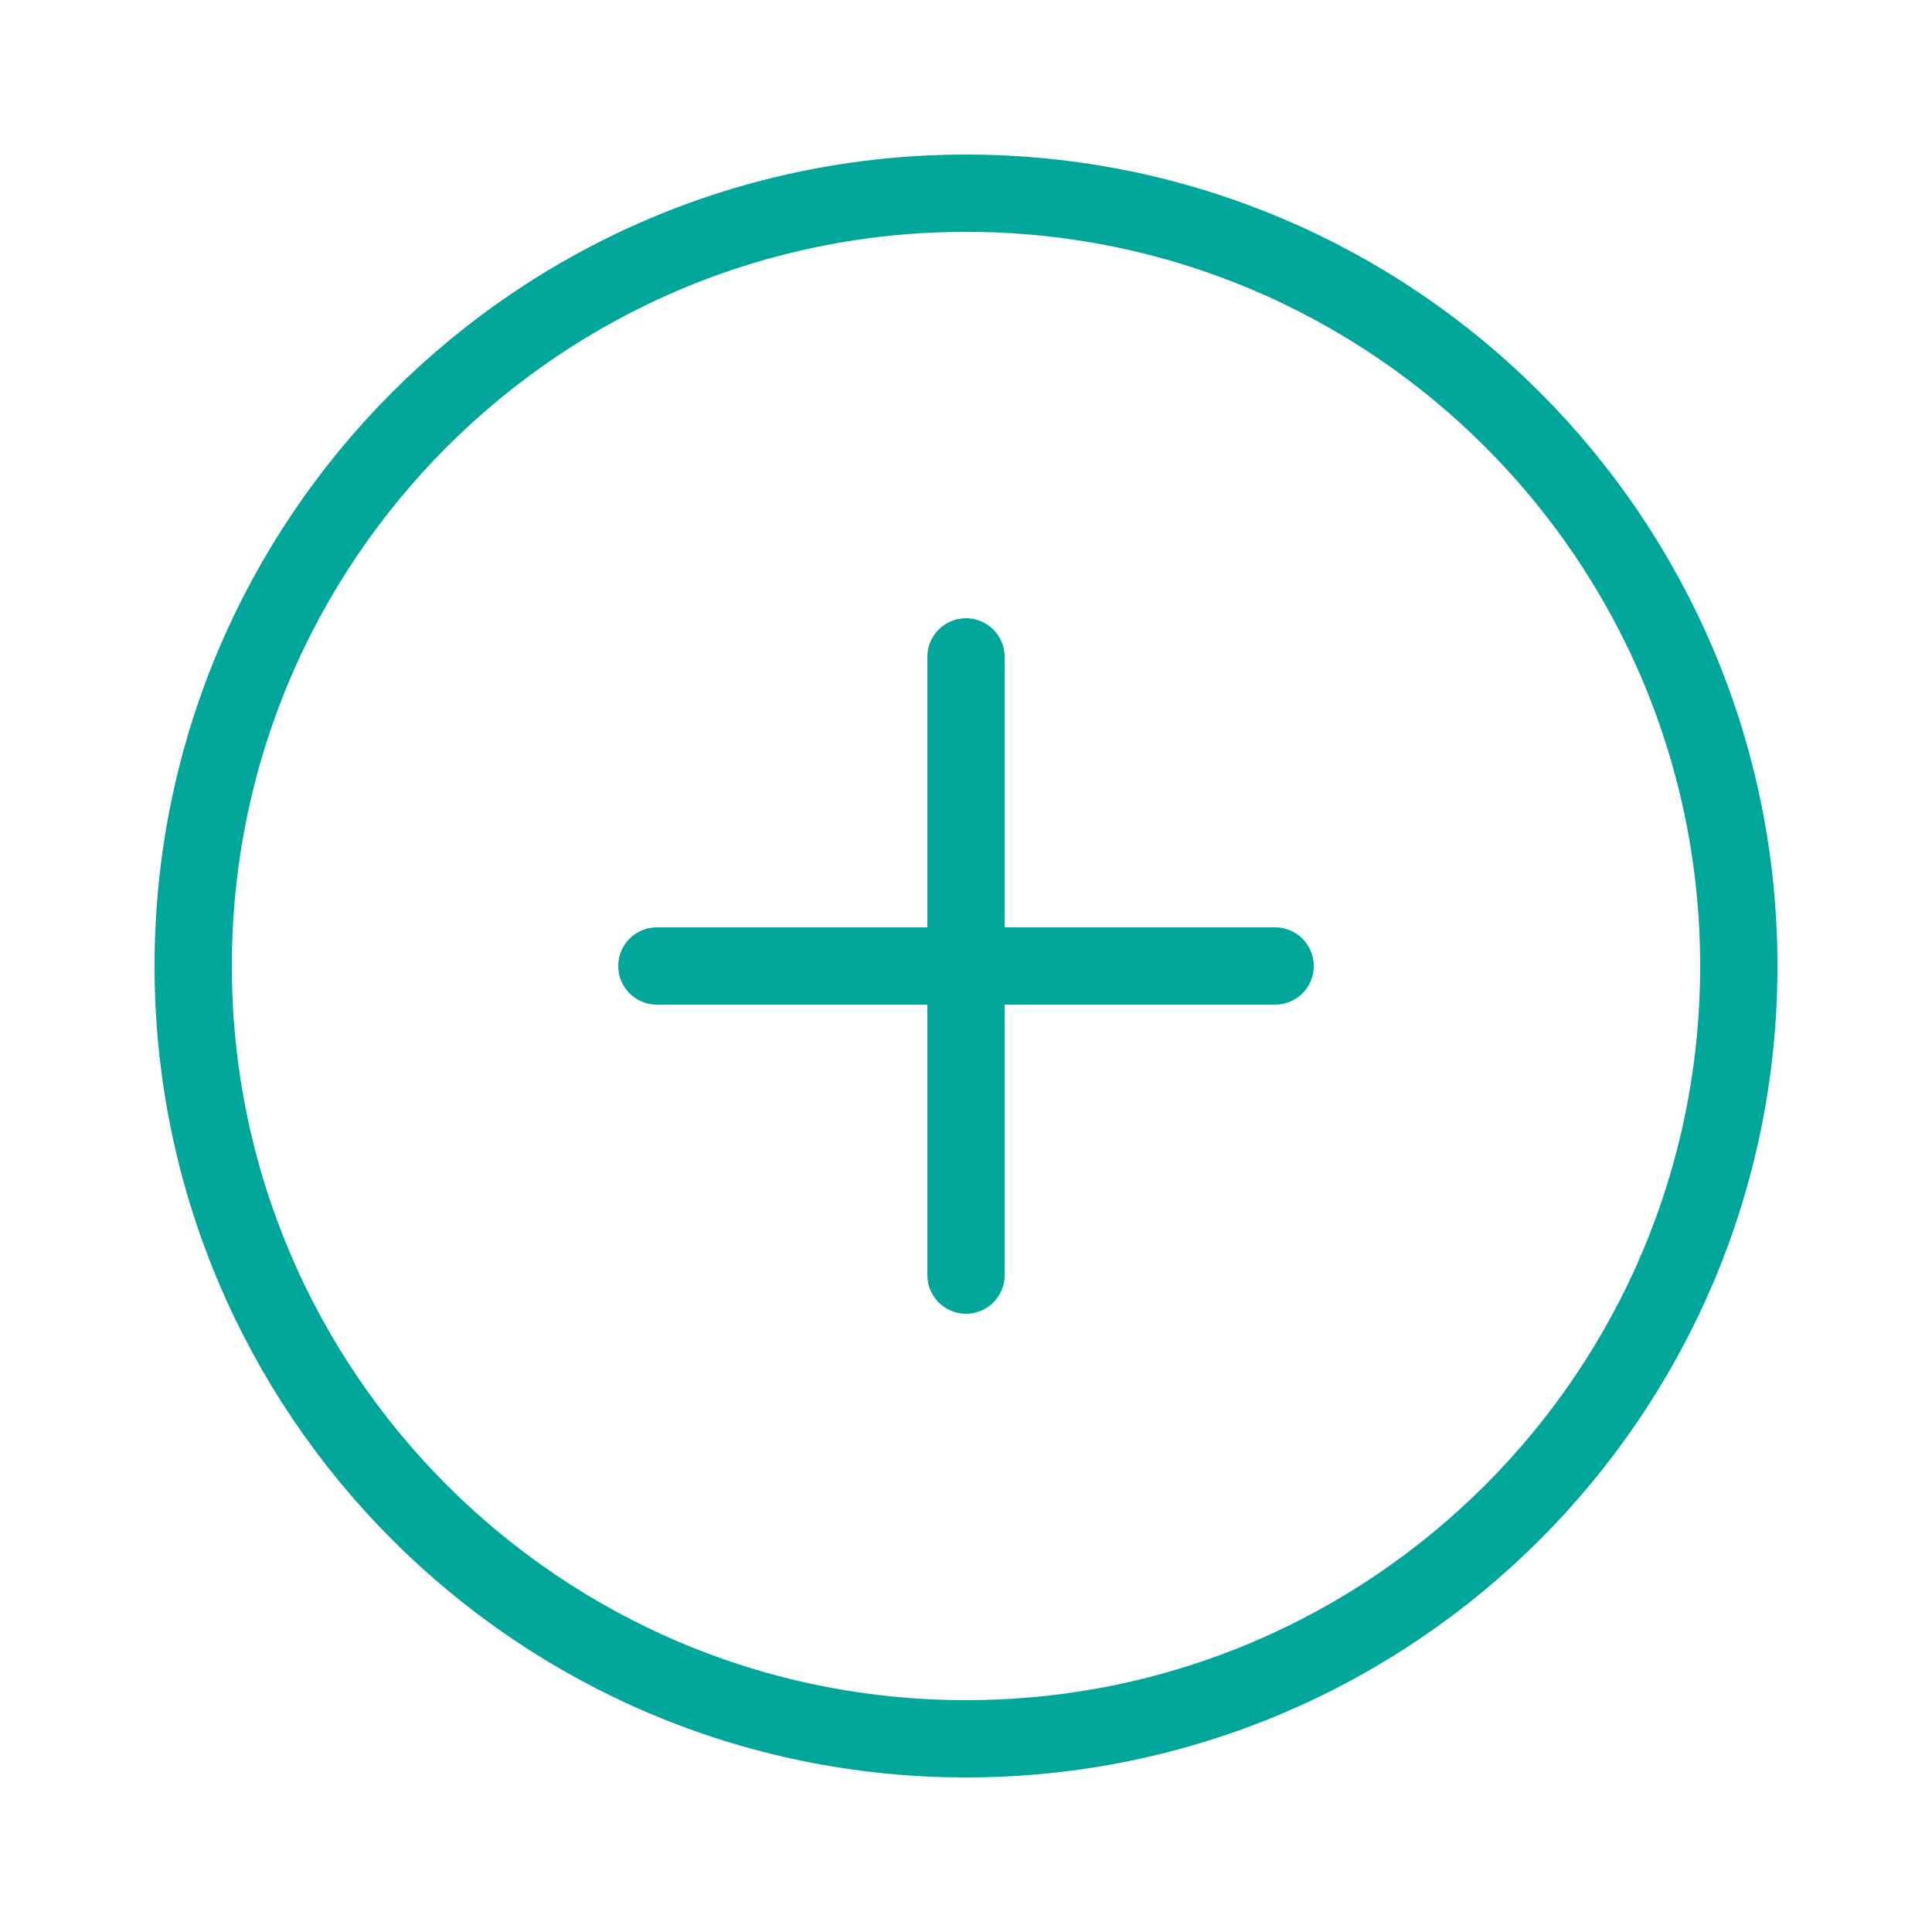 <svg width="50" height="50" viewBox="0 0 50 50" fill="none" xmlns="http://www.w3.org/2000/svg">
<path d="M25 45C36.046 45 45 36.046 45 25C45 13.954 36.046 5 25 5C13.954 5 5 13.954 5 25C5 36.046 13.954 45 25 45Z" stroke="#00A699" stroke-width="2" stroke-miterlimit="10"/>
<path d="M17 25H33" stroke="#00A699" stroke-width="2" stroke-linecap="round" stroke-linejoin="round"/>
<path d="M25 17V33" stroke="#00A699" stroke-width="2" stroke-linecap="round" stroke-linejoin="round"/>
</svg>

